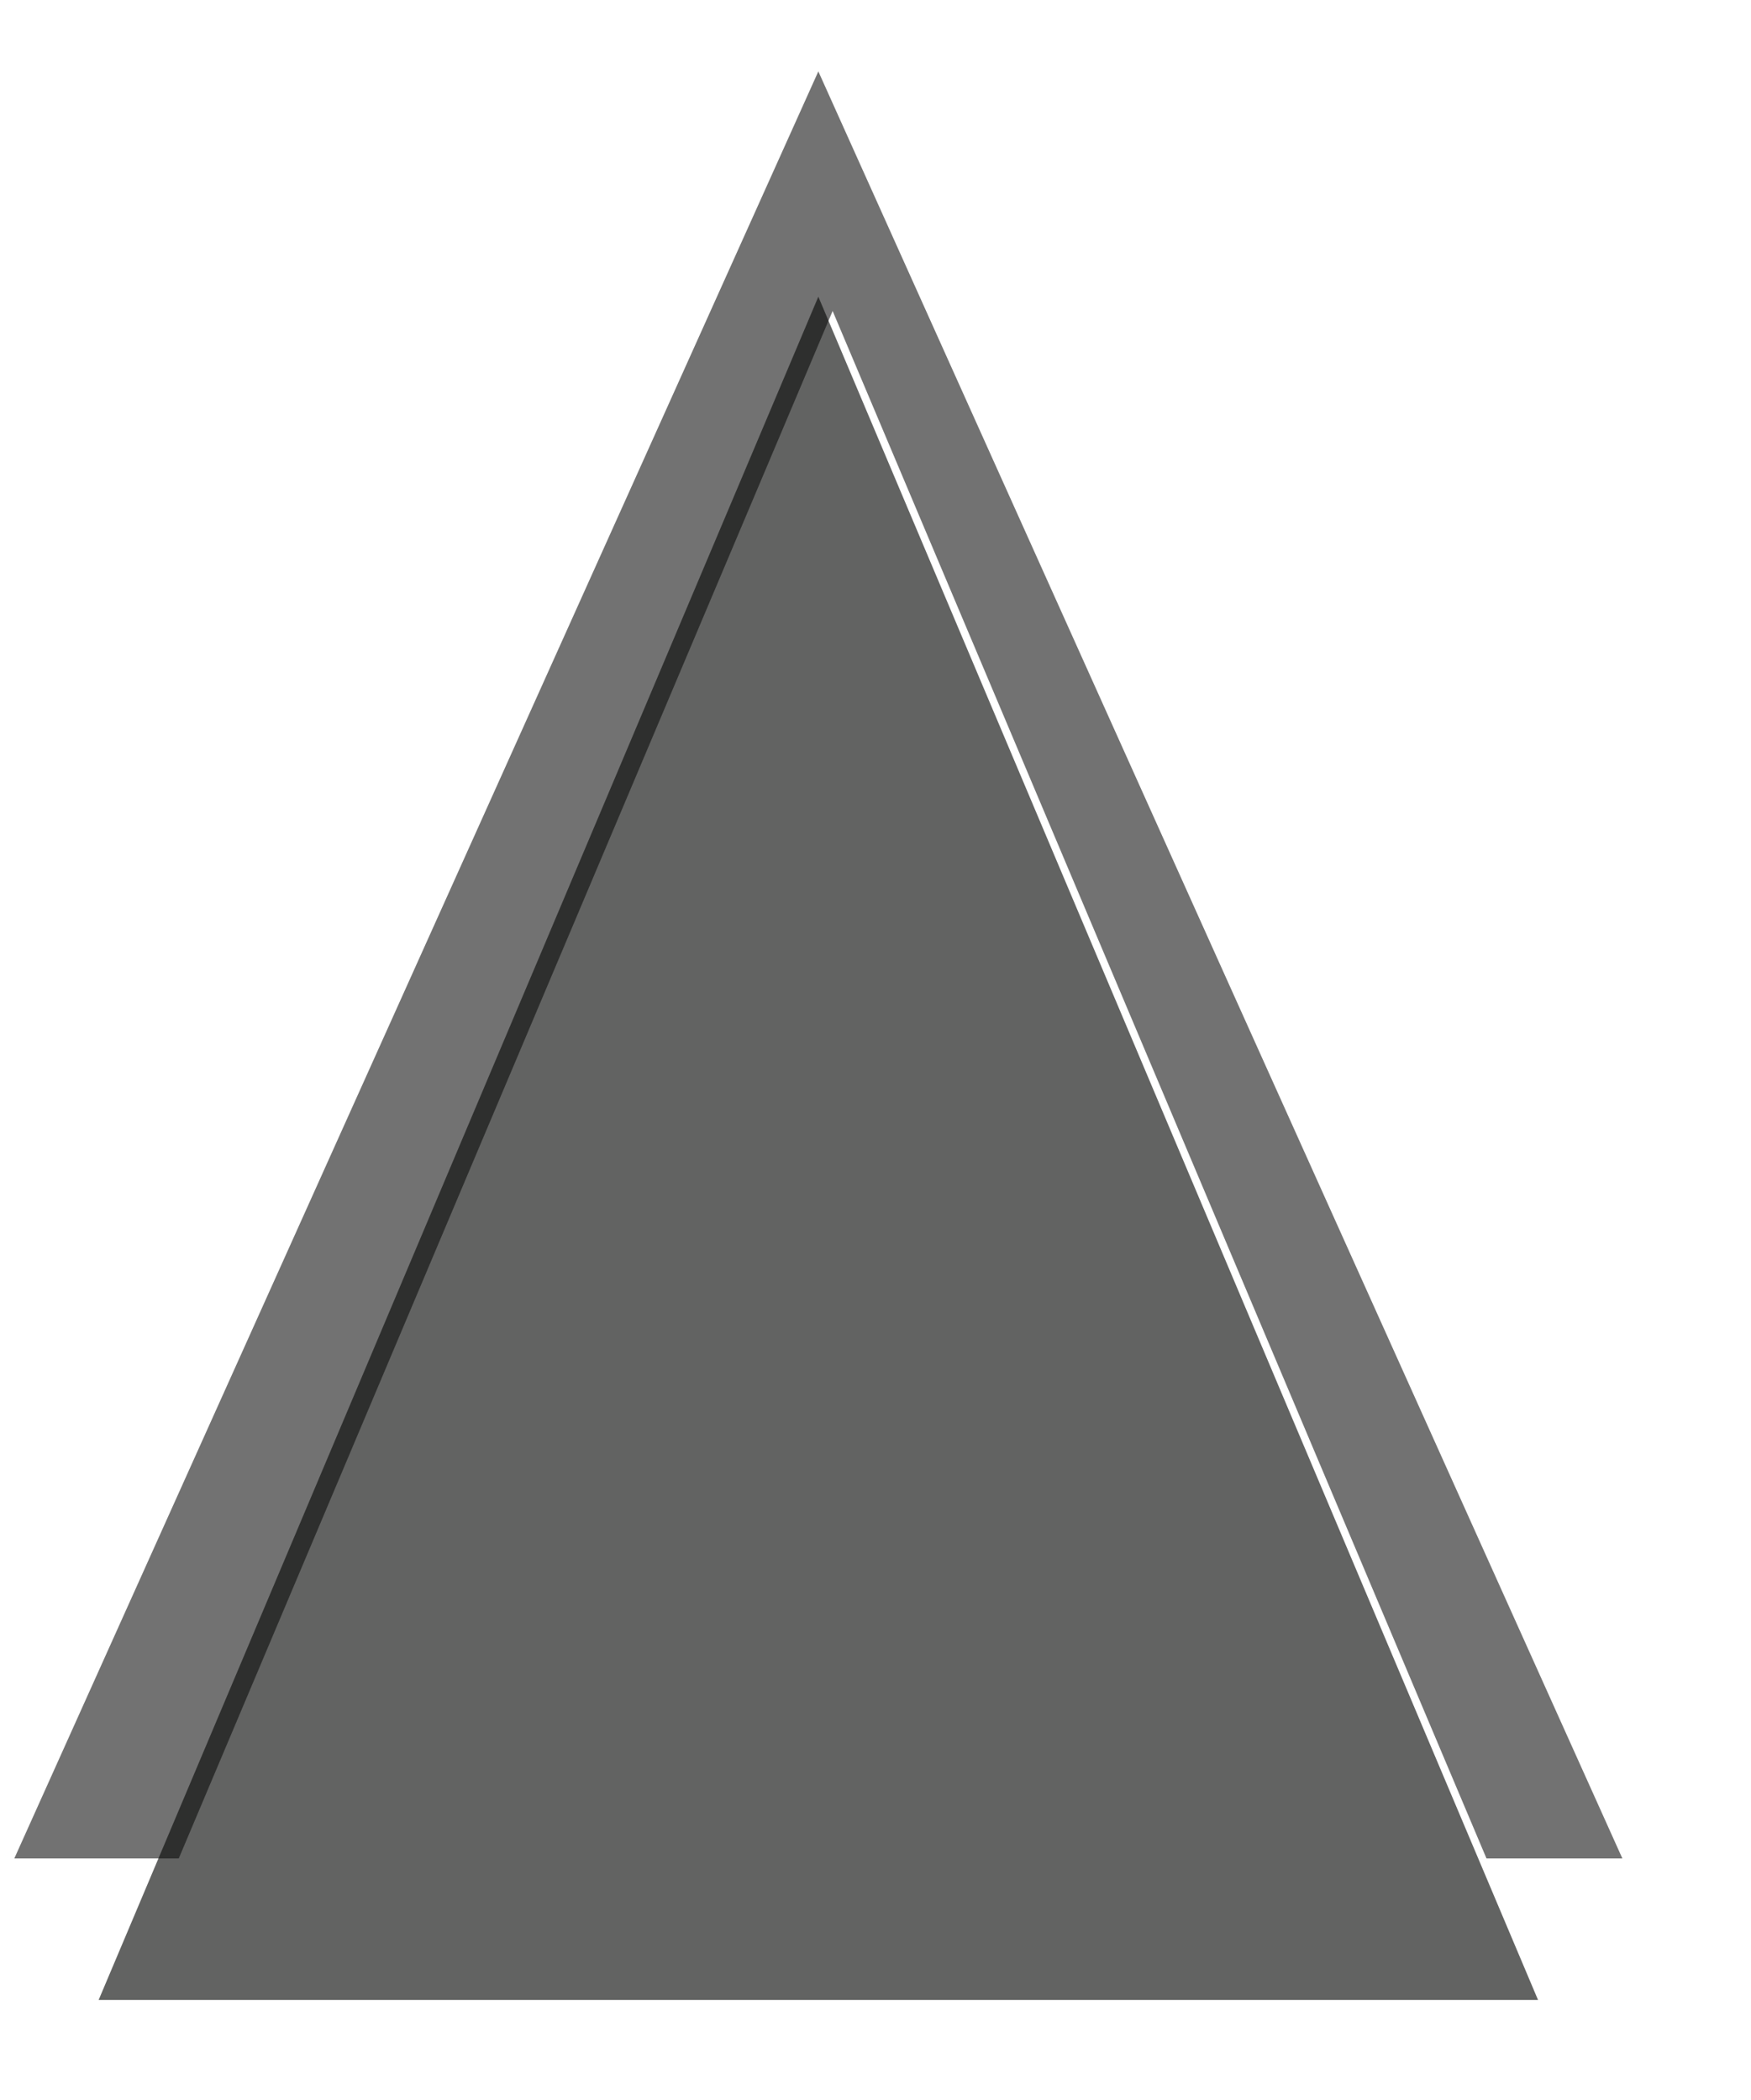 <?xml version="1.0" encoding="UTF-8" standalone="no"?>
<!DOCTYPE svg PUBLIC "-//W3C//DTD SVG 1.1//EN" "http://www.w3.org/Graphics/SVG/1.1/DTD/svg11.dtd">
<svg version="1.1" xmlns="http://www.w3.org/2000/svg" xmlns:xlink="http://www.w3.org/1999/xlink" preserveAspectRatio="xMidYMid meet" viewBox="230.389 184.093 122.5 138.907" width="112.5" height="134.91"><defs><path d="M315.76 247.6L343.89 310.1L287.64 310.1L231.39 310.1L259.51 247.6L287.64 185.09L315.76 247.6Z" id="a5oNpUimsO"></path><path d="M312.81 260.42L337.99 320L287.64 320L237.29 320L262.46 260.42L287.64 200.85L312.81 260.42Z" id="erLs4pLCV"></path></defs><g><g><g><filter id="shadow5623453" x="213.39" y="167.09" width="152.5" height="165.01" filterUnits="userSpaceOnUse" primitiveUnits="userSpaceOnUse"><feFlood></feFlood><feComposite in2="SourceAlpha" operator="in"></feComposite><feGaussianBlur stdDeviation="2"></feGaussianBlur><feOffset dx="4" dy="4" result="afterOffset"></feOffset><feFlood flood-color="#000000" flood-opacity="0.56"></feFlood><feComposite in2="afterOffset" operator="in"></feComposite><feMorphology operator="dilate" radius="1"></feMorphology><feComposite in2="SourceAlpha" operator="out"></feComposite></filter><path d="M315.76 247.6L343.89 310.1L287.64 310.1L231.39 310.1L259.51 247.6L287.64 185.09L315.76 247.6Z" id="b6DZ8lEqf" fill="white" fill-opacity="1" filter="url(#shadow5623453)"></path></g><use xlink:href="#a5oNpUimsO" opacity="1" fill="#040404" fill-opacity="0.56"></use></g><g><g><filter id="shadow9606147" x="228.29" y="191.85" width="119.69" height="138.15" filterUnits="userSpaceOnUse" primitiveUnits="userSpaceOnUse"><feFlood></feFlood><feComposite in2="SourceAlpha" operator="in"></feComposite><feGaussianBlur stdDeviation="1"></feGaussianBlur><feOffset dx="1" dy="1" result="afterOffset"></feOffset><feFlood flood-color="#000000" flood-opacity="0.56"></feFlood><feComposite in2="afterOffset" operator="in"></feComposite><feMorphology operator="dilate" radius="1"></feMorphology><feComposite in2="SourceAlpha" operator="out"></feComposite></filter><path d="M312.81 260.42L337.99 320L287.64 320L237.29 320L262.46 260.42L287.64 200.85L312.81 260.42Z" id="d8Va8W8QZe" fill="white" fill-opacity="1" filter="url(#shadow9606147)"></path></g><use xlink:href="#erLs4pLCV" opacity="1" fill="#070807" fill-opacity="0.63"></use></g></g></svg>
